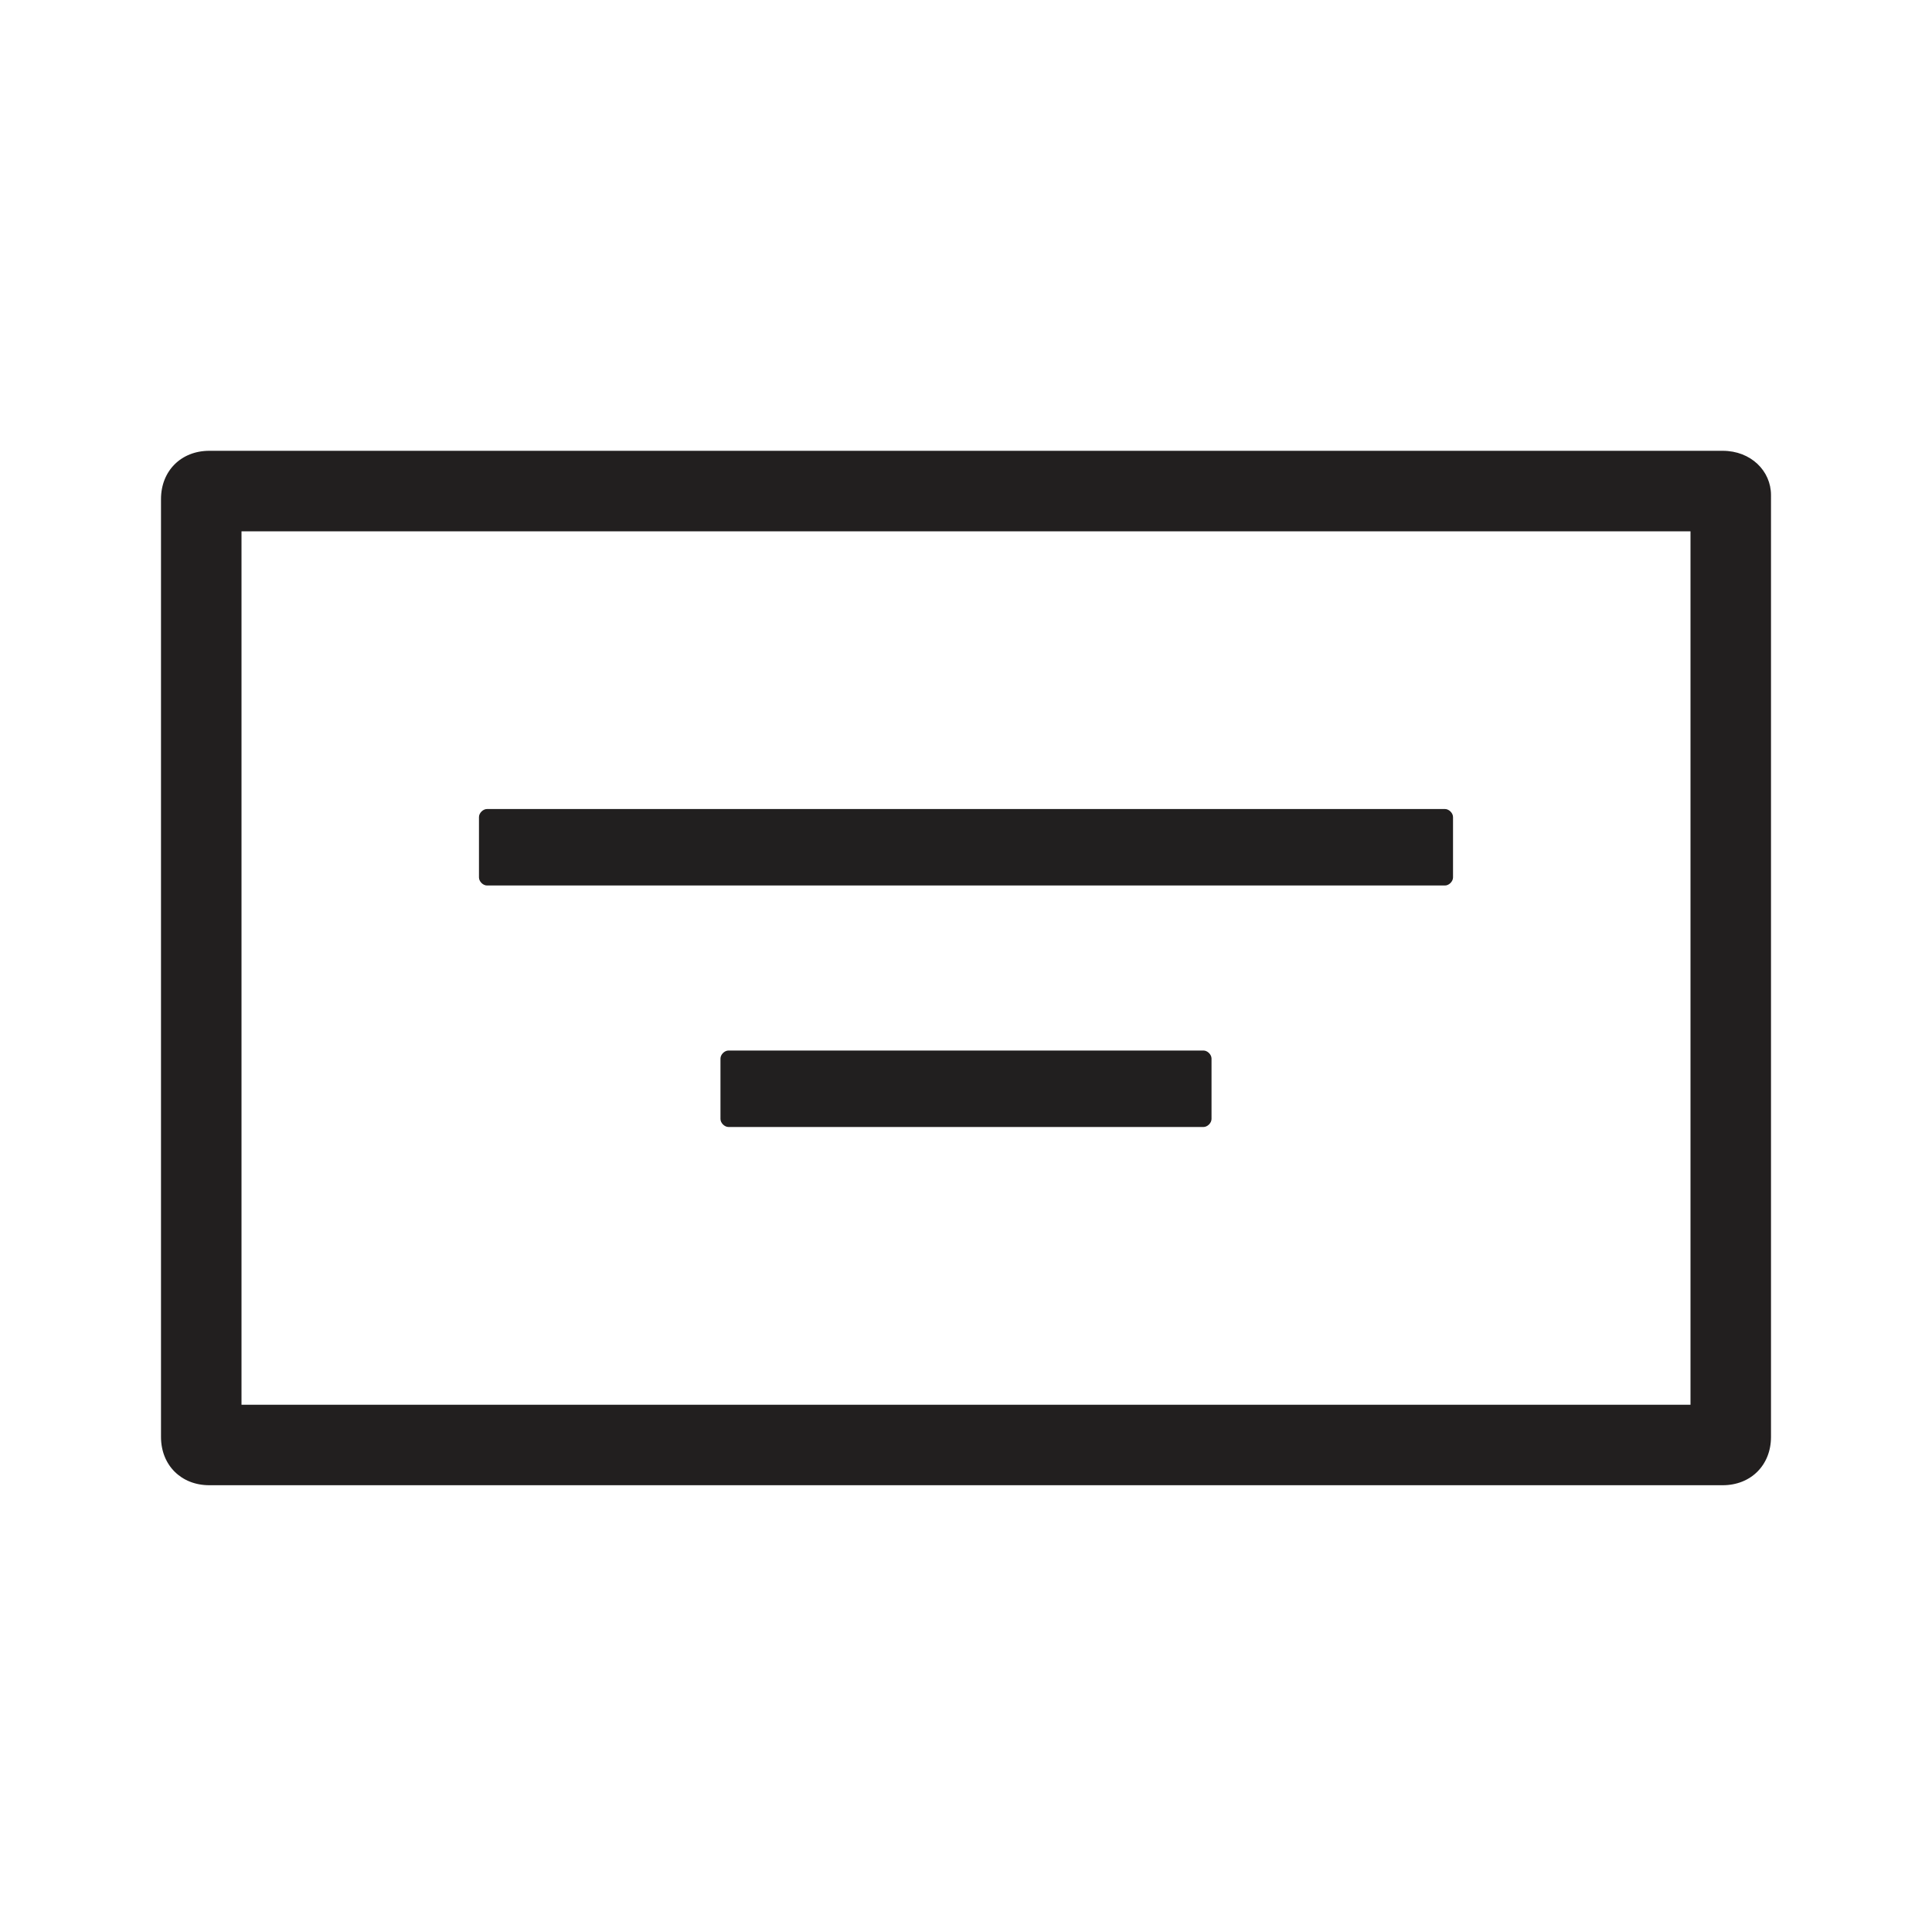 <?xml version="1.0" encoding="utf-8"?>
<!-- Generator: Adobe Illustrator 19.2.1, SVG Export Plug-In . SVG Version: 6.00 Build 0)  -->
<svg version="1.1" id="Layer_1" xmlns="http://www.w3.org/2000/svg" xmlns:xlink="http://www.w3.org/1999/xlink" x="0px" y="0px"
	 viewBox="0 0 48 48" style="enable-background:new 0 0 48 48;" xml:space="preserve">
<style type="text/css">
	.st0{fill:#6D6E71;}
	.st1{fill:#211F1F;}
	.st2{fill:#221F1F;}
</style>
<rect x="-642.2" y="583.8" class="st0" width="879.1" height="465"/>
<g>
	<g>
		<path class="st1" d="M35.9,22H12.1c-0.1,0-0.2-0.1-0.2-0.2v-1.5c0-0.1,0.1-0.2,0.2-0.2h23.8c0.1,0,0.2,0.1,0.2,0.2v1.5
			C36.1,21.9,36,22,35.9,22z"/>
	</g>
	<g>
		<path class="st1" d="M29.9,28H18.1c-0.1,0-0.2-0.1-0.2-0.2v-1.5c0-0.1,0.1-0.2,0.2-0.2h11.8c0.1,0,0.2,0.1,0.2,0.2v1.5
			C30.1,27.9,30,28,29.9,28z"/>
	</g>
</g>
<g>
	<path class="st2" d="M42,13.2v21.7H6V13.2H42 M42.8,11.2H5.2c-0.7,0-1.2,0.5-1.2,1.2v23.3c0,0.7,0.5,1.2,1.2,1.2h37.6
		c0.7,0,1.2-0.5,1.2-1.2V12.3C44,11.7,43.5,11.2,42.8,11.2L42.8,11.2z"/>
</g>
</svg>
